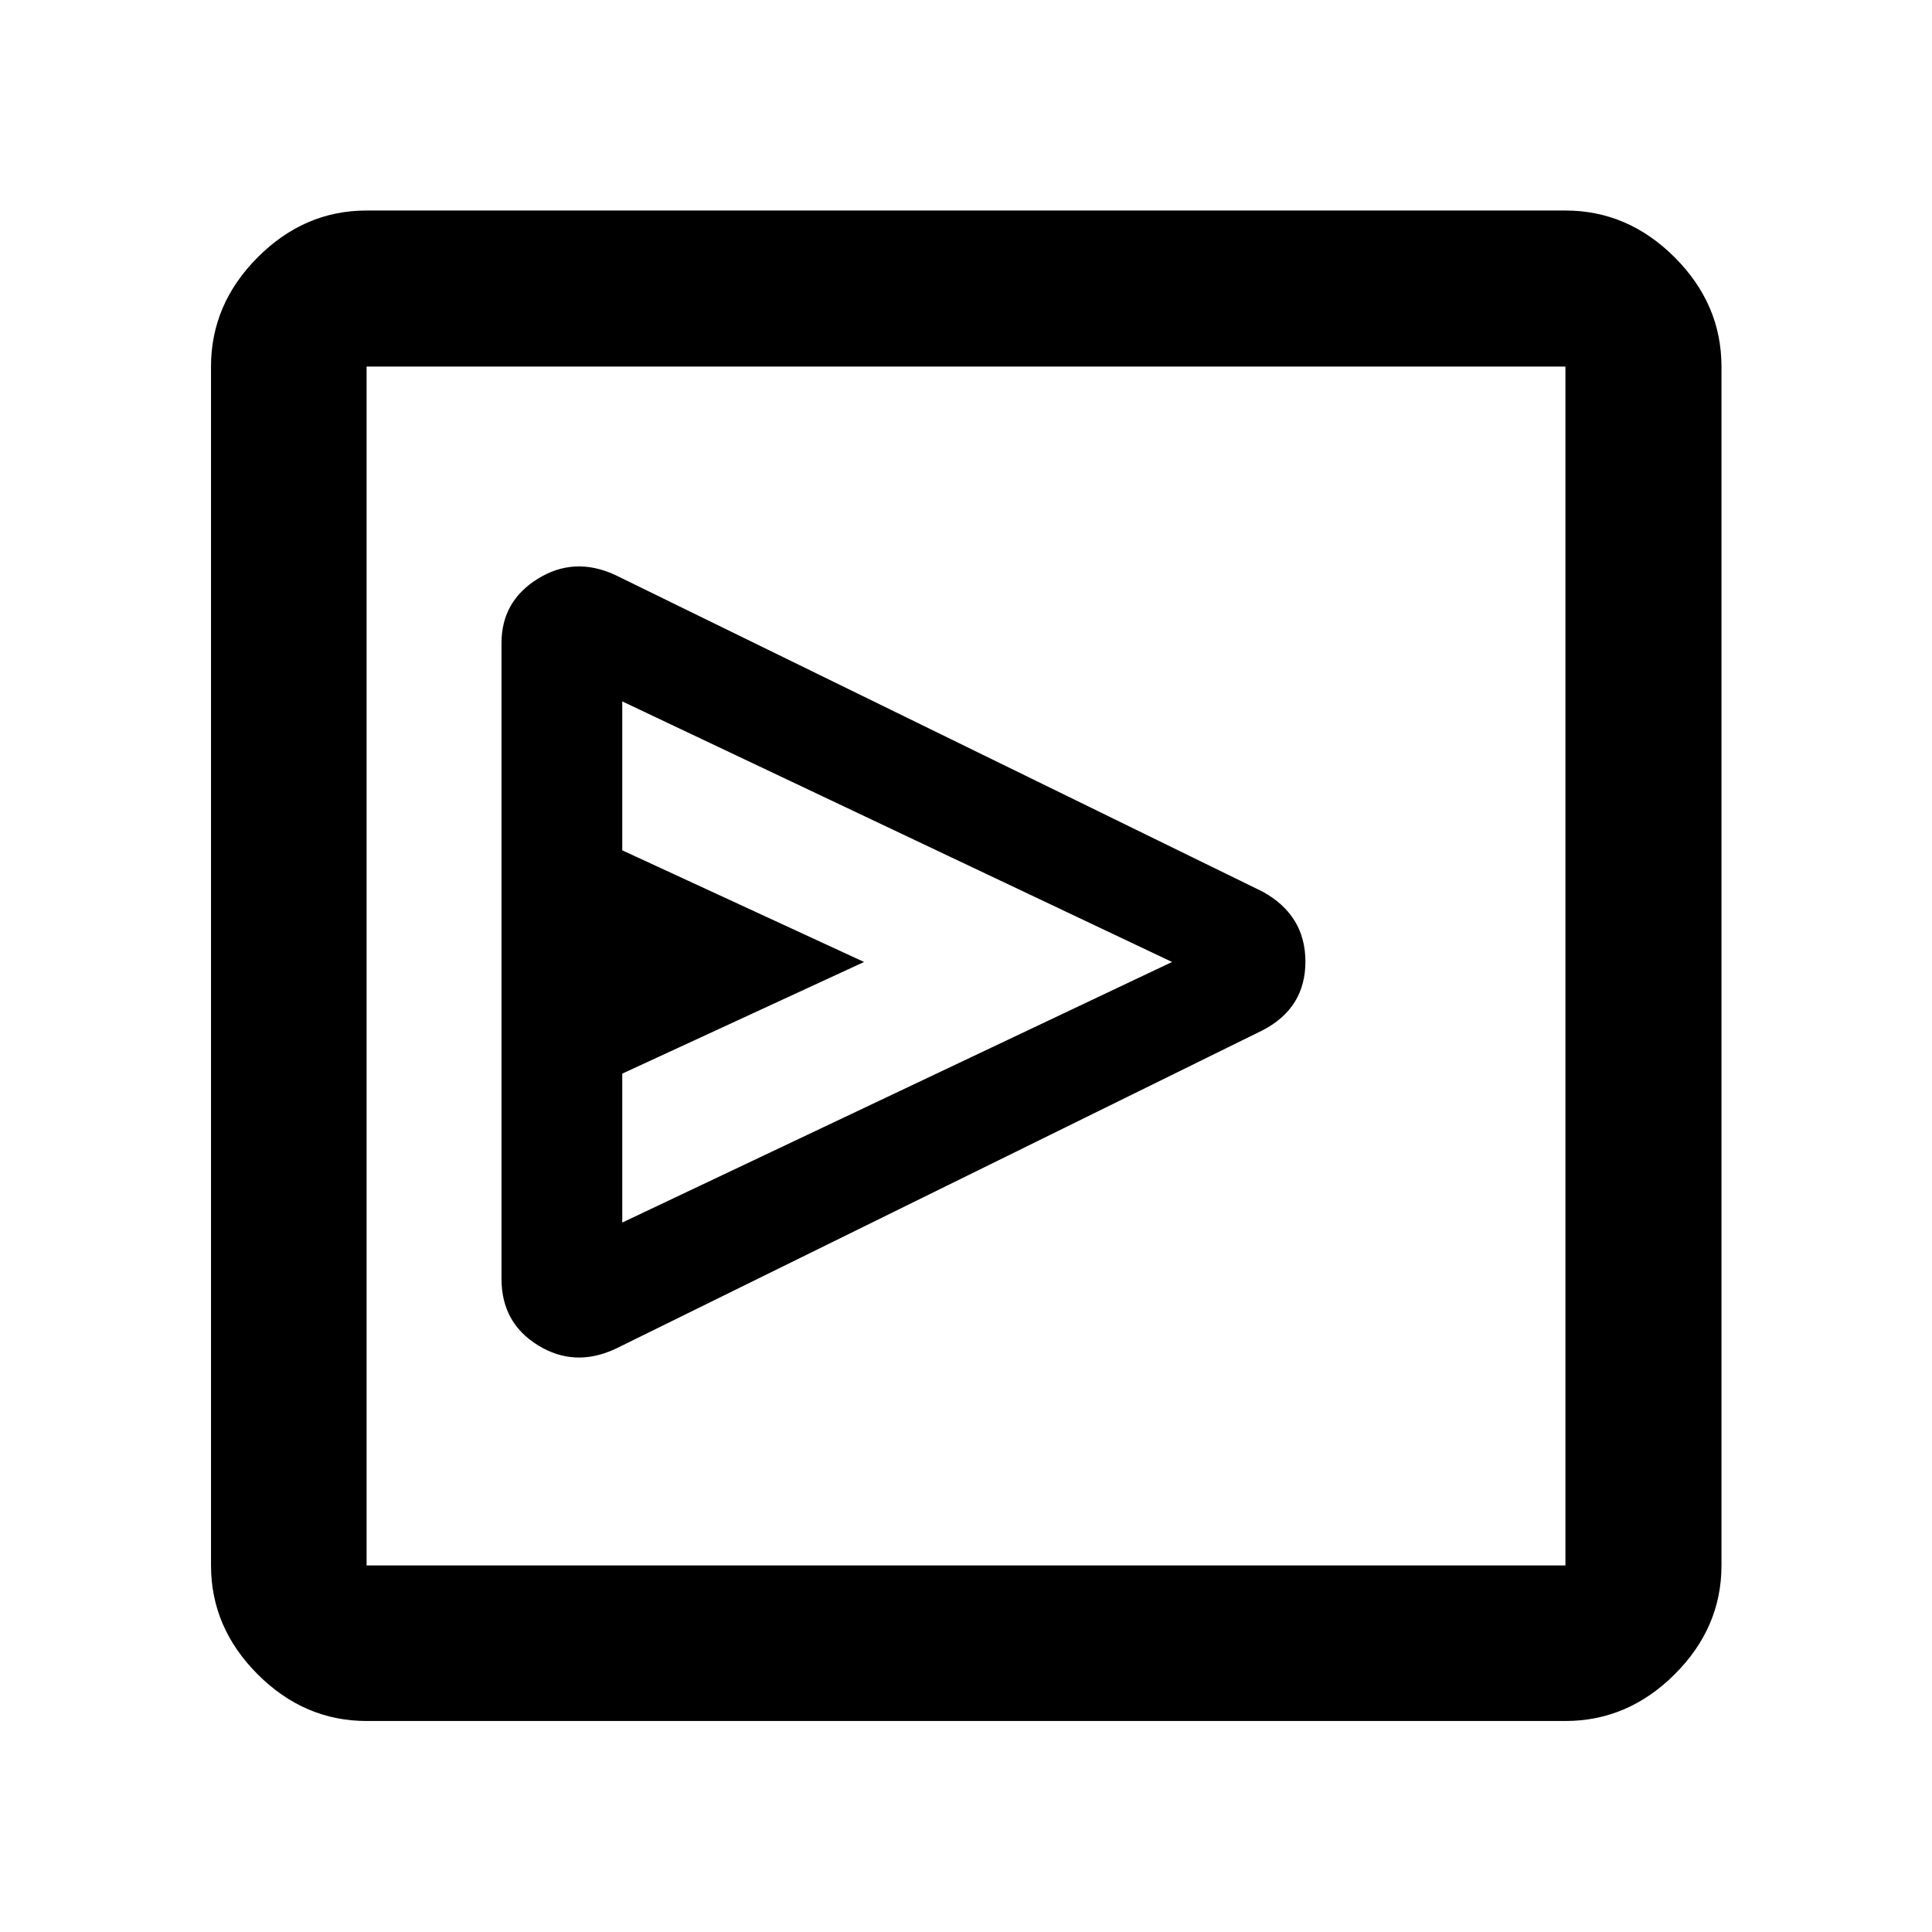 <svg xmlns="http://www.w3.org/2000/svg" height="48" viewBox="0 -960 960 960" width="48"><path d="M627.456-448.087q21.196-11.044 21.196-34.076 0-23.033-21.196-34.75L305.544-674.37q-20.196-9.239-38.272 1.93-18.076 11.168-18.076 31.984V-324.544q0 21.816 18.076 32.984 18.076 11.169 38.272 1.93l321.912-158.457Zm-318.26 95.565v-74L429.348-482l-120.152-55.478v-74L582.391-482 309.196-352.522ZM182.152-104.848q-30.925 0-54.115-23.189-23.189-23.19-23.189-54.115v-595.696q0-31.023 23.189-54.283 23.19-23.26 54.115-23.26h595.696q31.023 0 54.283 23.26t23.26 54.283v595.696q0 30.925-23.26 54.115-23.26 23.189-54.283 23.189H182.152Zm0-77.304h595.696v-595.696H182.152v595.696Zm0-595.696v595.696-595.696Z"/></svg>